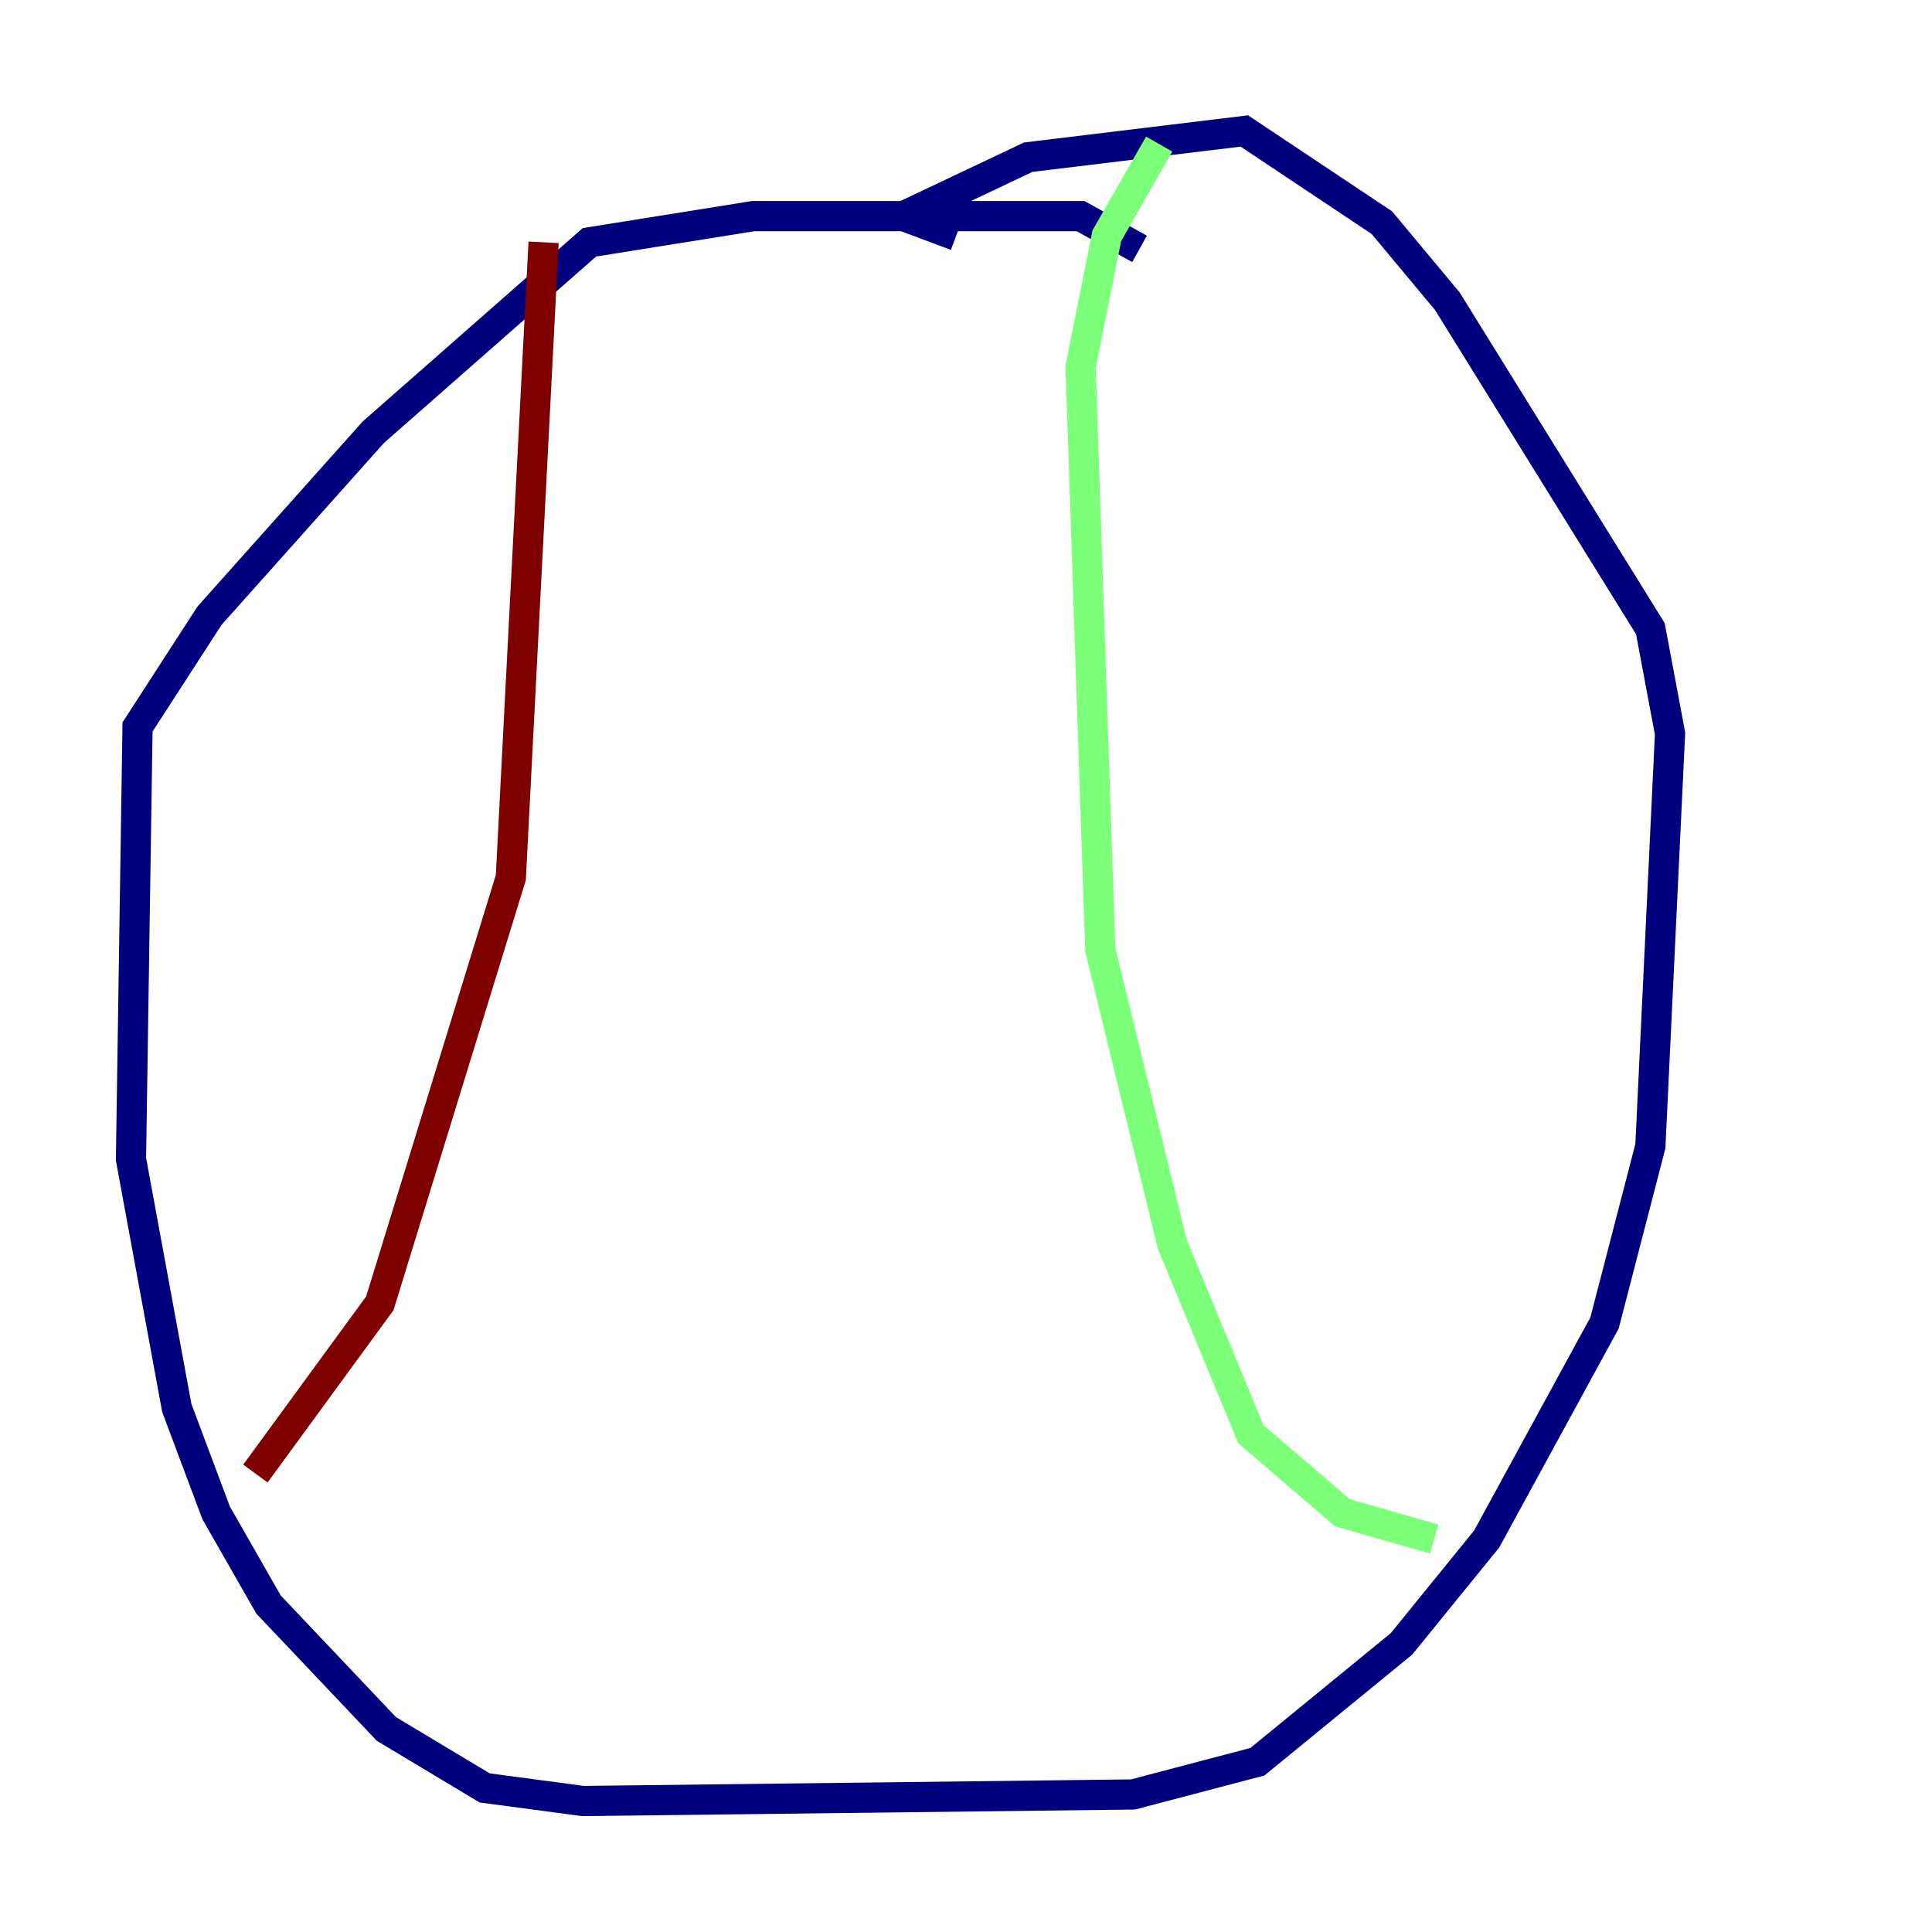 <?xml version="1.0" encoding="utf-8" ?>
<svg baseProfile="tiny" height="128" version="1.2" viewBox="0,0,128,128" width="128" xmlns="http://www.w3.org/2000/svg" xmlns:ev="http://www.w3.org/2001/xml-events" xmlns:xlink="http://www.w3.org/1999/xlink"><defs /><polyline fill="none" points="75.498,16.488 71.593,14.319 49.898,14.319 39.051,16.054 24.732,28.637 13.885,40.786 9.112,48.163 8.678,76.8 11.715,93.288 14.319,100.231 17.79,106.305 25.6,114.549 32.108,118.454 38.617,119.322 75.064,118.888 83.308,116.719 92.854,108.909 98.495,101.966 106.305,87.647 109.342,75.932 110.644,48.597 109.342,41.654 95.891,19.959 91.552,14.752 82.441,8.678 68.122,10.414 59.878,14.319 63.349,15.62" stroke="#00007f" stroke-width="2" /><polyline fill="none" points="76.8,9.546 73.329,15.62 71.593,24.298 72.895,62.915 77.668,82.441 82.875,95.024 88.949,100.231 95.024,101.966" stroke="#7cff79" stroke-width="2" /><polyline fill="none" points="36.014,16.054 33.844,58.142 25.166,86.346 16.922,97.627" stroke="#7f0000" stroke-width="2" /></svg>